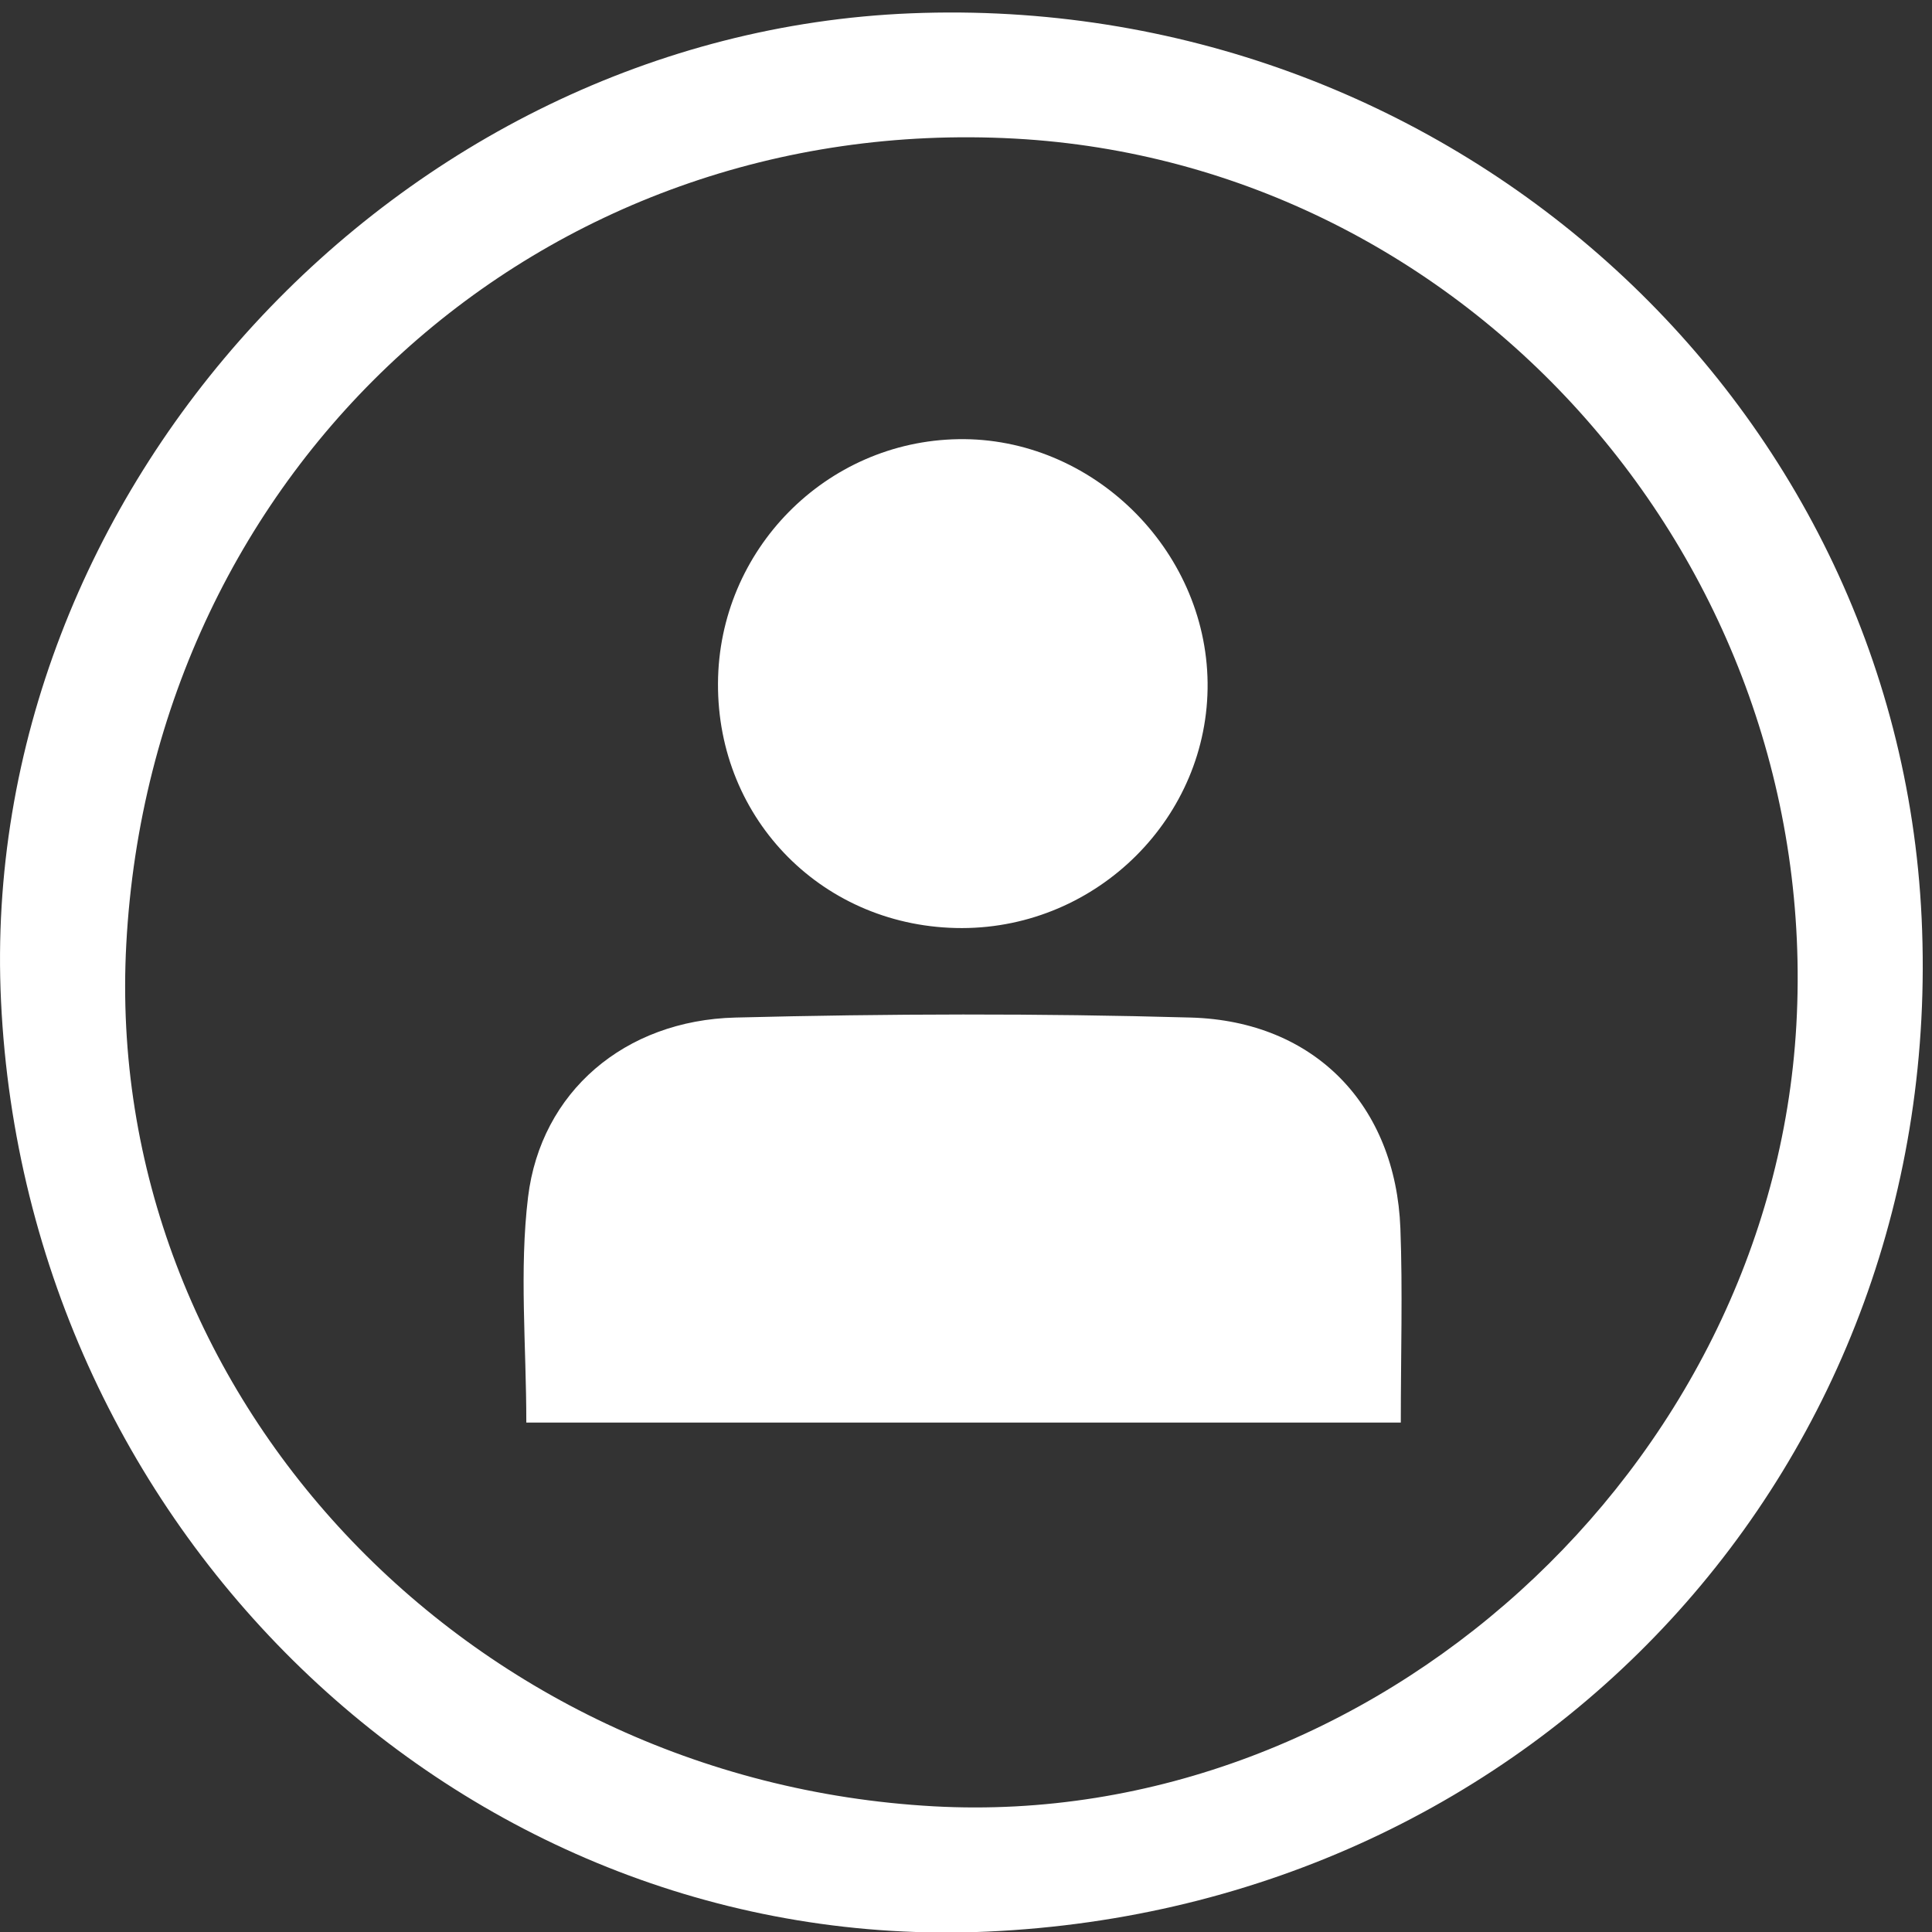 <?xml version="1.0" encoding="UTF-8"?>
<svg width="19px" height="19px" viewBox="0 0 19 19" version="1.1" xmlns="http://www.w3.org/2000/svg" xmlns:xlink="http://www.w3.org/1999/xlink">
    <rect x="0" y="0" width="19" height="19" fill="#333333" stroke="none"/>
    <!-- Generator: Sketch 44.1 (41455) - http://www.bohemiancoding.com/sketch -->
    <title>Page 1</title>
    <desc>Created with Sketch.</desc>
    <defs></defs>
    <g id="Berkely-web-2017" stroke="none" stroke-width="1" fill="none" fill-rule="evenodd">
        <g id="CSS-attributes" transform="translate(-1332, -248)" fill="#FFFFFF">
            <g id="Page-1" transform="translate(1332, 248)">
                <g id="Group-3" transform="translate(0, 0.08)">
                    <path d="M9.183,17.684 C13.493,17.921 17.421,14.363 17.666,10 C17.92,5.47 14.443,1.527 9.979,1.283 C5.325,1.03 1.496,4.501 1.242,9.204 C1.003,13.618 4.573,17.43 9.183,17.684 M9.712,18.916 C4.612,19.144 0.261,15.04 0.01,9.765 C-0.229,4.754 3.916,0.255 8.957,0.051 C14.21,-0.161 18.658,3.82 18.898,8.949 C19.148,14.308 15.125,18.673 9.712,18.916" id="Fill-1"></path>
                </g>
                <path d="M13.776,13.99 L5.176,13.99 C5.176,13.229 5.106,12.492 5.193,11.773 C5.319,10.737 6.144,10.034 7.232,10.007 C8.725,9.969 10.22,9.965 11.712,10.007 C12.933,10.042 13.726,10.874 13.772,12.081 C13.795,12.693 13.776,13.306 13.776,13.99" id="Fill-4"></path>
                <path d="M9.461,9.127 C8.109,9.128 7.053,8.069 7.061,6.719 C7.068,5.409 8.122,4.339 9.426,4.319 C10.736,4.298 11.861,5.398 11.876,6.714 C11.89,8.032 10.796,9.125 9.461,9.127" id="Fill-6"></path>
            </g>
        </g>
    </g>
</svg>